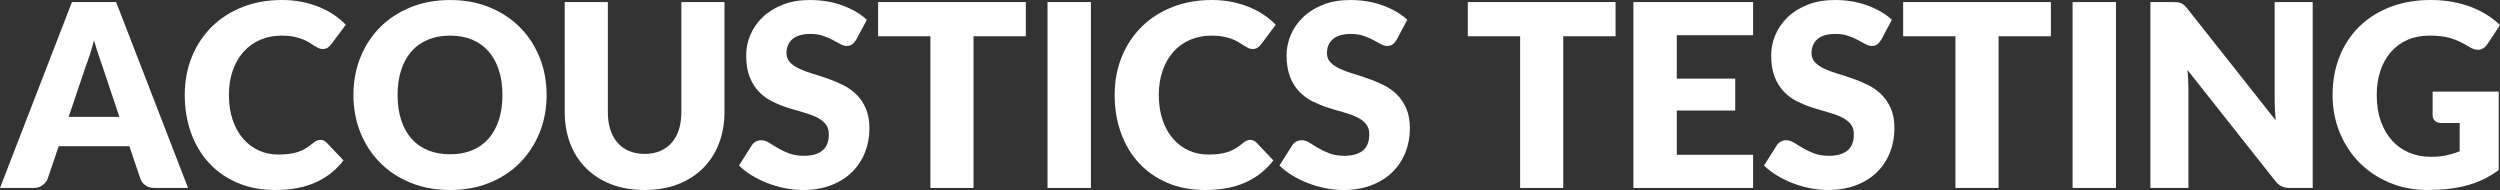 <?xml version="1.0" encoding="utf-8"?>
<!-- Generator: Adobe Illustrator 14.0.0, SVG Export Plug-In . SVG Version: 6.00 Build 43363)  -->
<!DOCTYPE svg PUBLIC "-//W3C//DTD SVG 1.1//EN" "http://www.w3.org/Graphics/SVG/1.1/DTD/svg11.dtd">
<svg version="1.1" id="Layer_1" xmlns="http://www.w3.org/2000/svg" xmlns:xlink="http://www.w3.org/1999/xlink" x="0px" y="0px"
	 width="611.521px" height="46.478px" viewBox="0 0 611.521 46.478" enable-background="new 0 0 611.521 46.478"
	 xml:space="preserve">
<rect x="0" y="0" width="611.521" height="46.478" fill="#333333" stroke="none"/>
<g id="Titleist_Logos">
	<g>
		<path fill="#FFFFFF" d="M46.005,45.976h-8.177c-0.915,0-1.668-0.215-2.263-0.642c-0.595-0.425-1.003-0.973-1.233-1.641
			l-2.685-7.927H14.356l-2.685,7.927c-0.209,0.584-0.613,1.108-1.217,1.577c-0.603,0.467-1.343,0.702-2.215,0.702H0L17.603,0.498
			h10.8L46.005,45.976z M16.791,28.592h12.42L25.03,16.14c-0.27-0.79-0.588-1.723-0.952-2.792c-0.364-1.071-0.723-2.232-1.077-3.481
			c-0.331,1.271-0.676,2.446-1.029,3.529c-0.355,1.083-0.687,2.02-0.999,2.81L16.791,28.592z"/>
		<path fill="#FFFFFF" d="M78.369,34.209c0.25,0,0.5,0.046,0.749,0.142c0.25,0.093,0.489,0.254,0.717,0.482l4.183,4.401
			c-1.832,2.392-4.125,4.196-6.883,5.414c-2.756,1.217-6.018,1.829-9.784,1.829c-3.453,0-6.549-0.588-9.283-1.765
			c-2.737-1.176-5.056-2.799-6.959-4.871c-1.903-2.067-3.365-4.523-4.385-7.363c-1.019-2.84-1.529-5.925-1.529-9.254
			c0-3.393,0.584-6.508,1.748-9.349c1.165-2.84,2.792-5.29,4.885-7.351c2.093-2.062,4.593-3.66,7.506-4.807
			c2.913-1.144,6.127-1.716,9.643-1.716c1.706,0,3.313,0.151,4.823,0.452c1.51,0.303,2.917,0.717,4.229,1.248
			c1.309,0.53,2.517,1.166,3.619,1.903c1.103,0.74,2.08,1.558,2.935,2.453l-3.557,4.774c-0.228,0.29-0.5,0.559-0.812,0.794
			c-0.313,0.239-0.75,0.36-1.311,0.36c-0.375,0-0.728-0.085-1.062-0.25c-0.331-0.167-0.687-0.369-1.061-0.608
			c-0.375-0.237-0.786-0.499-1.233-0.777c-0.448-0.281-0.978-0.543-1.591-0.782c-0.613-0.236-1.333-0.441-2.153-0.606
			c-0.823-0.166-1.785-0.25-2.888-0.25c-1.916,0-3.662,0.338-5.245,1.018c-1.58,0.673-2.938,1.645-4.073,2.9
			c-1.135,1.261-2.02,2.784-2.653,4.573c-0.633,1.79-0.951,3.798-0.951,6.023c0,2.33,0.316,4.4,0.951,6.212
			c0.635,1.811,1.499,3.335,2.591,4.569c1.093,1.238,2.368,2.183,3.823,2.825c1.456,0.646,3.017,0.967,4.681,0.967
			c0.958,0,1.832-0.045,2.623-0.14c0.79-0.093,1.524-0.254,2.2-0.484c0.676-0.229,1.322-0.524,1.936-0.889
			c0.614-0.364,1.233-0.817,1.855-1.358c0.25-0.209,0.521-0.38,0.813-0.516C77.755,34.278,78.056,34.209,78.369,34.209z"/>
		<path fill="#FFFFFF" d="M133.705,23.225c0,3.284-0.568,6.346-1.701,9.177c-1.135,2.828-2.732,5.289-4.791,7.379
			c-2.061,2.094-4.541,3.729-7.445,4.916c-2.904,1.187-6.124,1.781-9.659,1.781c-3.537,0-6.762-0.596-9.675-1.781
			c-2.915-1.188-5.406-2.825-7.475-4.916c-2.069-2.09-3.673-4.548-4.806-7.379c-1.132-2.831-1.701-5.89-1.701-9.177
			c0-3.288,0.566-6.346,1.701-9.178c1.135-2.828,2.737-5.284,4.806-7.365c2.069-2.08,4.562-3.716,7.475-4.898
			c2.913-1.187,6.138-1.778,9.675-1.778c3.538,0,6.756,0.598,9.659,1.793c2.902,1.197,5.382,2.836,7.445,4.916
			c2.061,2.082,3.655,4.536,4.791,7.365C133.136,16.908,133.705,19.957,133.705,23.225z M122.905,23.225
			c0-2.247-0.293-4.271-0.874-6.068c-0.583-1.801-1.421-3.324-2.513-4.573c-1.091-1.25-2.429-2.205-4.011-2.873
			c-1.582-0.665-3.382-0.999-5.399-0.999c-2.039,0-3.856,0.334-5.447,0.999c-1.591,0.668-2.933,1.623-4.026,2.873
			c-1.092,1.249-1.929,2.772-2.513,4.573c-0.583,1.799-0.874,3.821-0.874,6.068c0,2.268,0.291,4.302,0.874,6.102
			c0.581,1.801,1.419,3.324,2.513,4.57c1.093,1.25,2.435,2.2,4.026,2.856c1.591,0.654,3.408,0.982,5.447,0.982
			c2.017,0,3.817-0.328,5.399-0.982c1.581-0.656,2.917-1.606,4.011-2.856c1.091-1.246,1.929-2.771,2.513-4.57
			C122.612,27.526,122.905,25.492,122.905,23.225z"/>
		<path fill="#FFFFFF" d="M157.673,37.644c1.415,0,2.679-0.235,3.792-0.702c1.113-0.47,2.054-1.14,2.825-2.017
			c0.769-0.87,1.358-1.937,1.763-3.195c0.405-1.262,0.609-2.689,0.609-4.292V0.502h10.548v26.936c0,2.789-0.452,5.347-1.356,7.676
			c-0.905,2.331-2.201,4.341-3.886,6.024c-1.686,1.686-3.735,2.996-6.149,3.934c-2.414,0.937-5.128,1.403-8.145,1.403
			c-3.038,0-5.763-0.47-8.177-1.403c-2.414-0.938-4.463-2.248-6.147-3.934c-1.686-1.685-2.975-3.692-3.871-6.024
			c-0.895-2.329-1.341-4.89-1.341-7.676V0.502h10.547v26.902c0,1.602,0.202,3.032,0.609,4.292c0.407,1.259,0.992,2.329,1.763,3.214
			c0.768,0.885,1.709,1.562,2.825,2.028C154.994,37.408,156.257,37.644,157.673,37.644z"/>
		<path fill="#FFFFFF" d="M209.418,9.74c-0.312,0.5-0.639,0.874-0.983,1.122c-0.343,0.25-0.786,0.377-1.326,0.377
			c-0.479,0-0.993-0.151-1.544-0.455c-0.551-0.301-1.175-0.639-1.873-1.014c-0.697-0.374-1.492-0.712-2.387-1.015
			c-0.896-0.304-1.914-0.454-3.058-0.454c-1.977,0-3.449,0.423-4.416,1.265c-0.966,0.844-1.451,1.982-1.451,3.419
			c0,0.915,0.291,1.675,0.875,2.277c0.584,0.604,1.345,1.124,2.293,1.563c0.945,0.438,2.027,0.838,3.244,1.202
			c1.216,0.364,2.46,0.77,3.729,1.217c1.268,0.448,2.513,0.974,3.729,1.576c1.217,0.603,2.3,1.373,3.245,2.308
			c0.947,0.938,1.712,2.075,2.295,3.42c0.581,1.341,0.874,2.957,0.874,4.853c0,2.101-0.364,4.069-1.092,5.896
			c-0.728,1.832-1.785,3.43-3.169,4.792c-1.384,1.363-3.089,2.436-5.117,3.216c-2.028,0.778-4.334,1.171-6.914,1.171
			c-1.416,0-2.856-0.146-4.323-0.438c-1.466-0.294-2.887-0.703-4.261-1.233c-1.374-0.528-2.664-1.158-3.869-1.889
			c-1.208-0.729-2.258-1.54-3.152-2.436l3.12-4.93c0.228-0.375,0.551-0.675,0.968-0.905c0.416-0.229,0.864-0.344,1.341-0.344
			c0.625,0,1.255,0.199,1.888,0.592c0.635,0.396,1.352,0.834,2.153,1.312c0.801,0.479,1.721,0.916,2.763,1.311
			c1.042,0.394,2.267,0.592,3.684,0.592c1.914,0,3.401-0.421,4.463-1.265c1.061-0.844,1.591-2.18,1.591-4.009
			c0-1.062-0.291-1.928-0.874-2.59c-0.583-0.668-1.348-1.217-2.293-1.656c-0.947-0.438-2.024-0.821-3.229-1.153
			c-1.208-0.333-2.446-0.701-3.714-1.108s-2.508-0.907-3.713-1.499c-1.206-0.593-2.285-1.373-3.229-2.341
			c-0.945-0.967-1.712-2.173-2.293-3.62s-0.874-3.229-0.874-5.353c0-1.705,0.345-3.37,1.031-4.993s1.696-3.067,3.027-4.338
			c1.331-1.271,2.965-2.285,4.9-3.043c1.933-0.763,4.151-1.139,6.646-1.139c1.393,0,2.751,0.108,4.073,0.326
			c1.322,0.218,2.575,0.54,3.762,0.967c1.186,0.428,2.293,0.938,3.324,1.529c1.029,0.592,1.951,1.264,2.762,2.015L209.418,9.74z"/>
		<path fill="#FFFFFF" d="M250.928,0.503v8.363h-12.795v37.109h-10.549V8.866h-12.795V0.503H250.928L250.928,0.503z"/>
		<path fill="#FFFFFF" d="M266.845,45.976h-10.612V0.502h10.612V45.976z"/>
		<path fill="#FFFFFF" d="M305.828,34.209c0.248,0,0.498,0.046,0.748,0.142c0.25,0.093,0.49,0.254,0.717,0.482l4.182,4.401
			c-1.832,2.392-4.125,4.196-6.881,5.414c-2.755,1.22-6.018,1.829-9.783,1.829c-3.453,0-6.549-0.588-9.284-1.765
			c-2.736-1.176-5.057-2.799-6.96-4.871c-1.903-2.067-3.365-4.523-4.383-7.363c-1.021-2.84-1.531-5.925-1.531-9.254
			c0-3.393,0.584-6.508,1.749-9.349c1.164-2.84,2.792-5.29,4.884-7.351c2.091-2.062,4.593-3.66,7.506-4.807
			c2.913-1.144,6.127-1.716,9.643-1.716c1.706,0,3.311,0.151,4.821,0.452c1.507,0.303,2.917,0.717,4.228,1.248
			c1.312,0.53,2.521,1.166,3.622,1.903c1.104,0.74,2.082,1.558,2.936,2.453l-3.559,4.774c-0.23,0.29-0.498,0.559-0.813,0.794
			c-0.313,0.239-0.75,0.36-1.311,0.36c-0.374,0-0.729-0.085-1.062-0.25c-0.332-0.167-0.684-0.369-1.06-0.608
			c-0.376-0.237-0.785-0.499-1.233-0.777c-0.448-0.281-0.978-0.543-1.592-0.782c-0.613-0.236-1.33-0.441-2.152-0.606
			c-0.823-0.166-1.784-0.25-2.887-0.25c-1.916,0-3.662,0.338-5.245,1.018c-1.579,0.673-2.938,1.645-4.073,2.9
			c-1.134,1.261-2.02,2.784-2.652,4.573c-0.633,1.79-0.952,3.798-0.952,6.023c0,2.33,0.316,4.4,0.952,6.212
			c0.636,1.811,1.498,3.335,2.59,4.569c1.094,1.238,2.369,2.183,3.824,2.825c1.454,0.646,3.014,0.967,4.679,0.967
			c0.957,0,1.833-0.045,2.623-0.14c0.791-0.093,1.524-0.254,2.201-0.484c0.674-0.229,1.319-0.524,1.934-0.889
			c0.614-0.364,1.232-0.817,1.856-1.358c0.25-0.209,0.519-0.38,0.812-0.516C305.212,34.278,305.513,34.209,305.828,34.209z"/>
		<path fill="#FFFFFF" d="M341.623,9.74c-0.314,0.5-0.643,0.874-0.984,1.122c-0.342,0.25-0.785,0.377-1.326,0.377
			c-0.479,0-0.994-0.151-1.547-0.455c-0.549-0.301-1.176-0.639-1.871-1.014c-0.695-0.374-1.49-0.712-2.387-1.015
			c-0.893-0.304-1.914-0.454-3.059-0.454c-1.979,0-3.449,0.423-4.416,1.265c-0.967,0.844-1.451,1.982-1.451,3.419
			c0,0.915,0.291,1.675,0.871,2.277c0.584,0.604,1.348,1.124,2.293,1.563c0.947,0.438,2.029,0.838,3.248,1.202
			s2.461,0.77,3.729,1.217c1.27,0.448,2.514,0.974,3.729,1.576c1.217,0.603,2.297,1.373,3.246,2.308
			c0.945,0.938,1.713,2.075,2.295,3.42c0.582,1.341,0.871,2.957,0.871,4.853c0,2.101-0.363,4.069-1.092,5.896
			c-0.73,1.832-1.785,3.43-3.17,4.792c-1.385,1.363-3.09,2.436-5.117,3.216c-2.027,0.778-4.334,1.171-6.914,1.171
			c-1.414,0-2.854-0.146-4.322-0.438c-1.469-0.294-2.887-0.703-4.262-1.233c-1.373-0.528-2.662-1.158-3.869-1.889
			c-1.209-0.729-2.26-1.54-3.152-2.436l3.119-4.93c0.229-0.375,0.551-0.675,0.967-0.905c0.416-0.229,0.863-0.344,1.344-0.344
			c0.623,0,1.254,0.199,1.889,0.592c0.633,0.396,1.352,0.834,2.154,1.312c0.799,0.479,1.721,0.916,2.762,1.311
			c1.037,0.396,2.266,0.592,3.682,0.592c1.916,0,3.402-0.421,4.461-1.265c1.064-0.844,1.594-2.18,1.594-4.009
			c0-1.062-0.293-1.928-0.875-2.59c-0.584-0.668-1.346-1.217-2.293-1.656c-0.945-0.438-2.021-0.821-3.229-1.153
			c-1.209-0.333-2.447-0.701-3.715-1.108c-1.271-0.404-2.508-0.907-3.717-1.499c-1.207-0.593-2.283-1.373-3.229-2.341
			c-0.949-0.967-1.713-2.173-2.293-3.62c-0.582-1.447-0.875-3.229-0.875-5.353c0-1.705,0.342-3.37,1.031-4.993
			s1.695-3.067,3.027-4.338c1.33-1.271,2.965-2.285,4.896-3.043c1.938-0.763,4.154-1.139,6.65-1.139c1.393,0,2.75,0.108,4.07,0.326
			c1.322,0.221,2.576,0.54,3.764,0.967c1.186,0.428,2.291,0.938,3.322,1.529s1.951,1.264,2.764,2.015L341.623,9.74z"/>
		<path fill="#FFFFFF" d="M395.177,0.503v8.363h-12.795v37.109h-10.547V8.866h-12.795V0.503H395.177L395.177,0.503z"/>
		<path fill="#FFFFFF" d="M428.82,0.503v8.115h-18.664V19.23h14.295v7.804h-14.295v10.828h18.664v8.114h-29.277V0.503H428.82
			L428.82,0.503z"/>
		<path fill="#FFFFFF" d="M460.154,9.74c-0.313,0.5-0.643,0.874-0.984,1.122c-0.34,0.25-0.785,0.377-1.324,0.377
			c-0.48,0-0.996-0.151-1.547-0.455c-0.551-0.301-1.176-0.639-1.871-1.014c-0.695-0.374-1.49-0.712-2.387-1.015
			c-0.895-0.304-1.914-0.454-3.061-0.454c-1.977,0-3.447,0.423-4.414,1.265c-0.969,0.844-1.453,1.982-1.453,3.419
			c0,0.915,0.291,1.675,0.873,2.277c0.584,0.604,1.348,1.124,2.293,1.563c0.947,0.438,2.027,0.838,3.246,1.202
			s2.461,0.77,3.729,1.217c1.268,0.448,2.512,0.974,3.729,1.576s2.297,1.373,3.246,2.308c0.945,0.938,1.713,2.075,2.293,3.42
			c0.584,1.341,0.871,2.957,0.871,4.853c0,2.101-0.363,4.069-1.092,5.896c-0.729,1.832-1.783,3.43-3.168,4.792
			c-1.385,1.363-3.09,2.436-5.117,3.216c-2.027,0.778-4.334,1.171-6.914,1.171c-1.414,0-2.854-0.146-4.322-0.438
			c-1.469-0.294-2.887-0.703-4.262-1.233c-1.373-0.528-2.662-1.158-3.869-1.889c-1.209-0.729-2.26-1.54-3.152-2.436l3.119-4.93
			c0.229-0.375,0.551-0.675,0.967-0.905c0.416-0.229,0.863-0.344,1.344-0.344c0.625,0,1.252,0.199,1.887,0.592
			c0.635,0.396,1.355,0.834,2.154,1.312c0.801,0.479,1.723,0.916,2.762,1.311c1.039,0.396,2.27,0.592,3.684,0.592
			c1.916,0,3.4-0.421,4.463-1.265s1.59-2.18,1.59-4.009c0-1.062-0.291-1.928-0.873-2.59c-0.582-0.668-1.346-1.217-2.293-1.656
			c-0.945-0.438-2.021-0.821-3.229-1.153c-1.209-0.333-2.445-0.701-3.715-1.108c-1.271-0.404-2.508-0.907-3.715-1.499
			c-1.209-0.593-2.285-1.373-3.23-2.341c-0.945-0.967-1.711-2.173-2.291-3.62c-0.582-1.447-0.875-3.229-0.875-5.353
			c0-1.705,0.342-3.37,1.031-4.993c0.688-1.623,1.693-3.067,3.025-4.338c1.332-1.271,2.965-2.285,4.898-3.043
			c1.936-0.763,4.152-1.139,6.646-1.139c1.395,0,2.752,0.108,4.074,0.326c1.322,0.221,2.576,0.54,3.762,0.967
			c1.188,0.428,2.293,0.938,3.324,1.529s1.949,1.264,2.762,2.015L460.154,9.74z"/>
		<path fill="#FFFFFF" d="M501.662,0.503v8.363h-12.795v37.109H478.32V8.866h-12.795V0.503H501.662L501.662,0.503z"/>
		<path fill="#FFFFFF" d="M517.582,45.976H506.97V0.502h10.611V45.976z"/>
		<path fill="#FFFFFF" d="M532.716,0.565c0.314,0.042,0.592,0.119,0.844,0.231c0.248,0.116,0.49,0.277,0.719,0.483
			c0.229,0.209,0.488,0.492,0.777,0.845l21.598,27.312c-0.084-0.875-0.145-1.724-0.188-2.545c-0.043-0.823-0.063-1.597-0.063-2.325
			V0.503h9.301v45.474h-5.494c-0.813,0-1.496-0.125-2.059-0.375c-0.564-0.25-1.105-0.707-1.623-1.373l-21.441-27.093
			c0.063,0.79,0.113,1.568,0.154,2.326s0.063,1.473,0.063,2.138v24.375h-9.297V0.5h5.557C532.019,0.503,532.404,0.523,532.716,0.565
			z"/>
		<path fill="#FFFFFF" d="M594.605,38.36c1.457,0,2.746-0.125,3.869-0.374c1.125-0.25,2.188-0.584,3.186-0.999v-6.898h-4.494
			c-0.666,0-1.188-0.178-1.563-0.529c-0.375-0.354-0.563-0.801-0.563-1.342v-5.805h16.168v19.193
			c-1.164,0.853-2.377,1.587-3.635,2.197c-1.26,0.614-2.602,1.12-4.027,1.516c-1.424,0.394-2.941,0.687-4.555,0.874
			c-1.611,0.187-3.346,0.281-5.197,0.281c-3.328,0-6.41-0.589-9.236-1.765c-2.828-1.175-5.281-2.798-7.35-4.869
			c-2.07-2.068-3.695-4.524-4.871-7.364c-1.176-2.841-1.764-5.927-1.764-9.255c0-3.391,0.563-6.507,1.686-9.349
			c1.123-2.84,2.732-5.289,4.822-7.351c2.092-2.061,4.619-3.66,7.582-4.806C587.63,0.573,590.941,0,594.603,0
			c1.896,0,3.674,0.155,5.338,0.468c1.662,0.314,3.195,0.74,4.604,1.28c1.406,0.541,2.689,1.188,3.854,1.935
			c1.166,0.752,2.205,1.563,3.123,2.437l-3.061,4.649c-0.293,0.438-0.639,0.779-1.045,1.03c-0.402,0.252-0.85,0.375-1.324,0.375
			c-0.625,0-1.271-0.208-1.934-0.625c-0.834-0.495-1.619-0.932-2.359-1.296c-0.74-0.362-1.492-0.661-2.262-0.889
			c-0.771-0.229-1.582-0.396-2.436-0.5s-1.811-0.155-2.873-0.155c-1.975,0-3.754,0.35-5.338,1.047
			c-1.58,0.695-2.926,1.681-4.039,2.947c-1.115,1.271-1.973,2.795-2.576,4.573s-0.904,3.762-0.904,5.946
			c0,2.413,0.334,4.556,0.998,6.429c0.668,1.871,1.586,3.453,2.762,4.744c1.176,1.289,2.568,2.272,4.182,2.947
			C590.927,38.022,592.693,38.36,594.605,38.36z"/>
	</g>
</g>
</svg>
